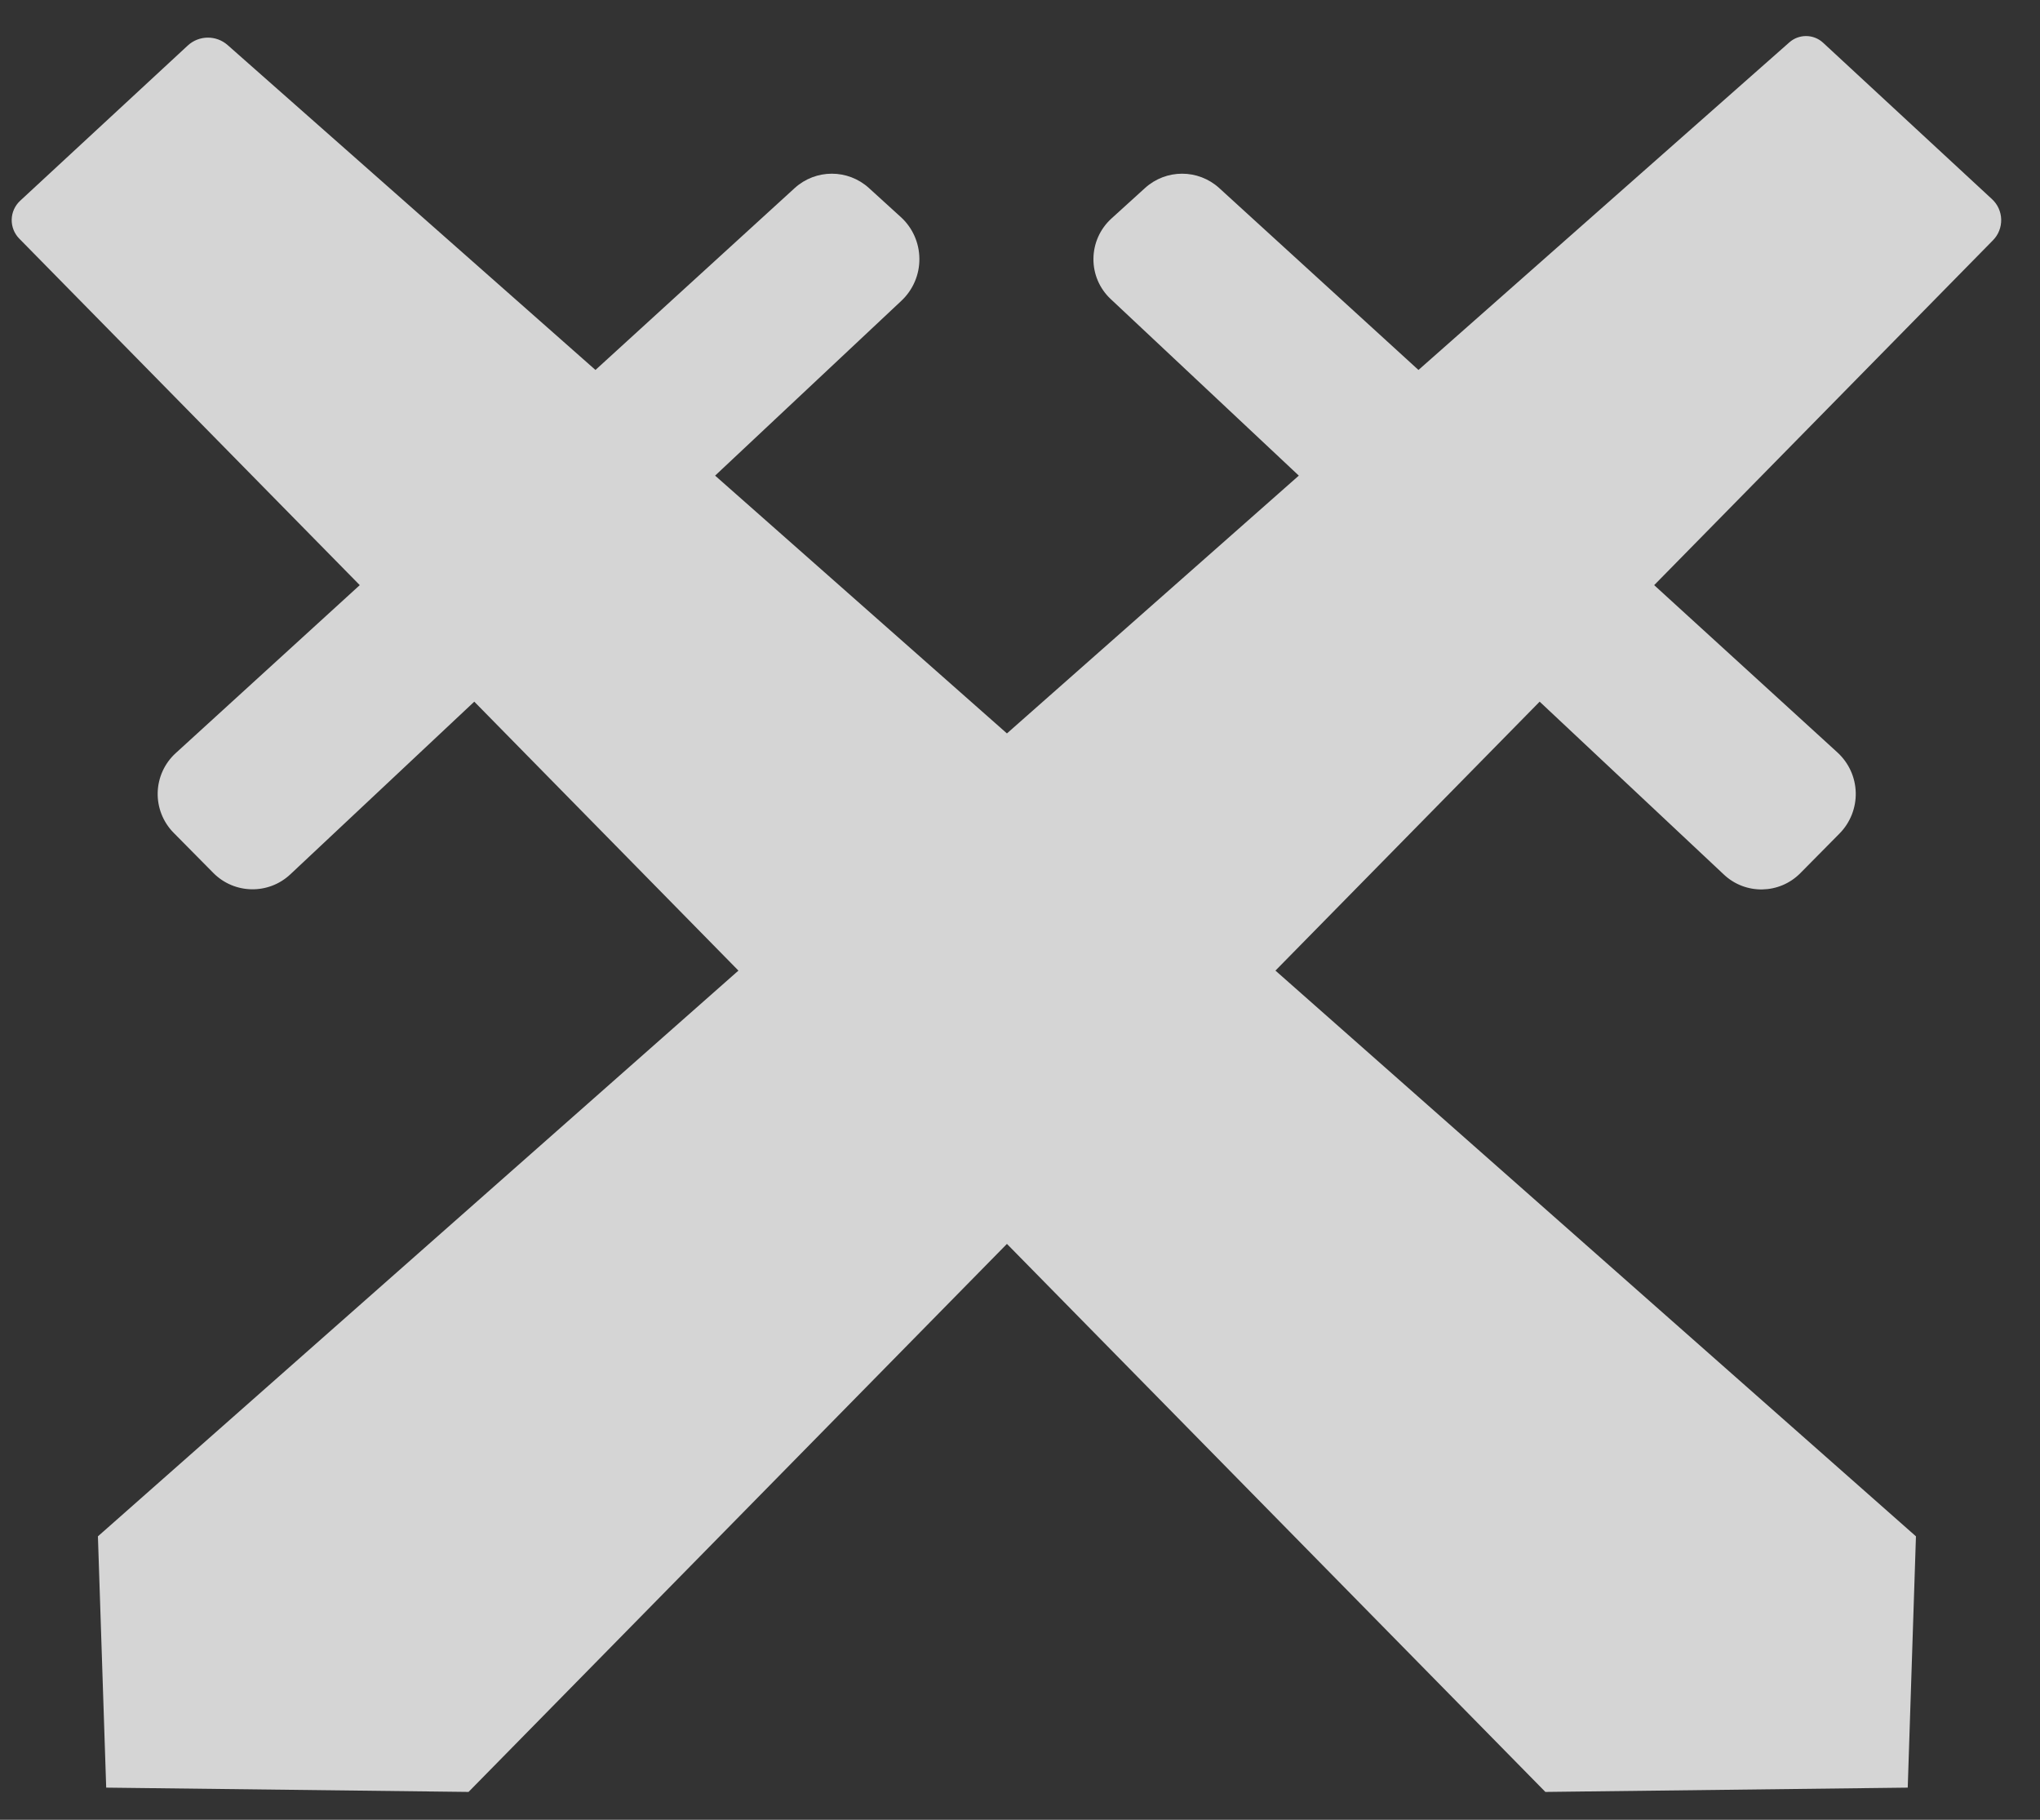 <?xml version="1.0" encoding="UTF-8" standalone="no"?><!DOCTYPE svg PUBLIC "-//W3C//DTD SVG 1.1//EN" "http://www.w3.org/Graphics/SVG/1.1/DTD/svg11.dtd"><svg width="100%" height="100%" viewBox="0 0 37 33" version="1.1" xmlns="http://www.w3.org/2000/svg" xmlns:xlink="http://www.w3.org/1999/xlink" xml:space="preserve" xmlns:serif="http://www.serif.com/" style="fill-rule:evenodd;clip-rule:evenodd;stroke-linejoin:round;stroke-miterlimit:1.414;"><rect x="0" y="0" width="37" height="33" fill="#333333" stroke="none"/><path id="kills" d="M18.263,13.3l5.294,-4.675c0,0 -2.198,-2.062 -3.412,-3.202c-0.202,-0.189 -0.316,-0.454 -0.313,-0.731c0.002,-0.277 0.12,-0.541 0.324,-0.727c0.202,-0.183 0.416,-0.378 0.611,-0.555c0.382,-0.347 0.965,-0.347 1.347,0.001c1.206,1.101 3.613,3.298 3.613,3.298c0,0 5.366,-4.739 6.726,-5.94c0.176,-0.156 0.442,-0.153 0.614,0.007c0.677,0.627 2.31,2.138 3.063,2.836c0.103,0.095 0.163,0.228 0.166,0.369c0.003,0.14 -0.05,0.276 -0.149,0.376c-1.387,1.412 -6.145,6.254 -6.145,6.254c0,0 2.131,1.945 3.323,3.033c0.206,0.188 0.326,0.451 0.333,0.728c0.007,0.278 -0.1,0.547 -0.295,0.744c-0.231,0.234 -0.484,0.49 -0.71,0.718c-0.379,0.383 -0.994,0.395 -1.386,0.026c-1.16,-1.088 -3.342,-3.136 -3.342,-3.136l-4.792,4.877l11.617,10.259l-0.149,4.557l-6.572,0.078l-9.766,-9.938l-9.765,9.938l-6.572,-0.078l-0.15,-4.557l11.617,-10.259l-4.791,-4.877c0,0 -2.176,2.042 -3.337,3.132c-0.396,0.371 -1.015,0.359 -1.396,-0.026c-0.23,-0.233 -0.487,-0.493 -0.721,-0.729c-0.191,-0.194 -0.295,-0.457 -0.288,-0.729c0.007,-0.272 0.124,-0.529 0.325,-0.713c1.19,-1.085 3.34,-3.048 3.34,-3.048c0,0 -4.831,-4.916 -6.177,-6.285c-0.09,-0.092 -0.139,-0.217 -0.136,-0.346c0.003,-0.128 0.058,-0.25 0.152,-0.338c0.719,-0.666 2.324,-2.152 3.041,-2.816c0.203,-0.188 0.516,-0.192 0.724,-0.008c1.444,1.275 6.671,5.891 6.671,5.891c0,0 2.407,-2.197 3.613,-3.298c0.382,-0.348 0.965,-0.348 1.347,-0.001c0.184,0.167 0.386,0.351 0.577,0.525c0.214,0.194 0.336,0.468 0.338,0.757c0.003,0.288 -0.116,0.565 -0.326,0.762c-1.221,1.146 -3.379,3.171 -3.379,3.171l5.293,4.675Z" style="fill:#fff;fill-opacity:0.796;"/></svg>